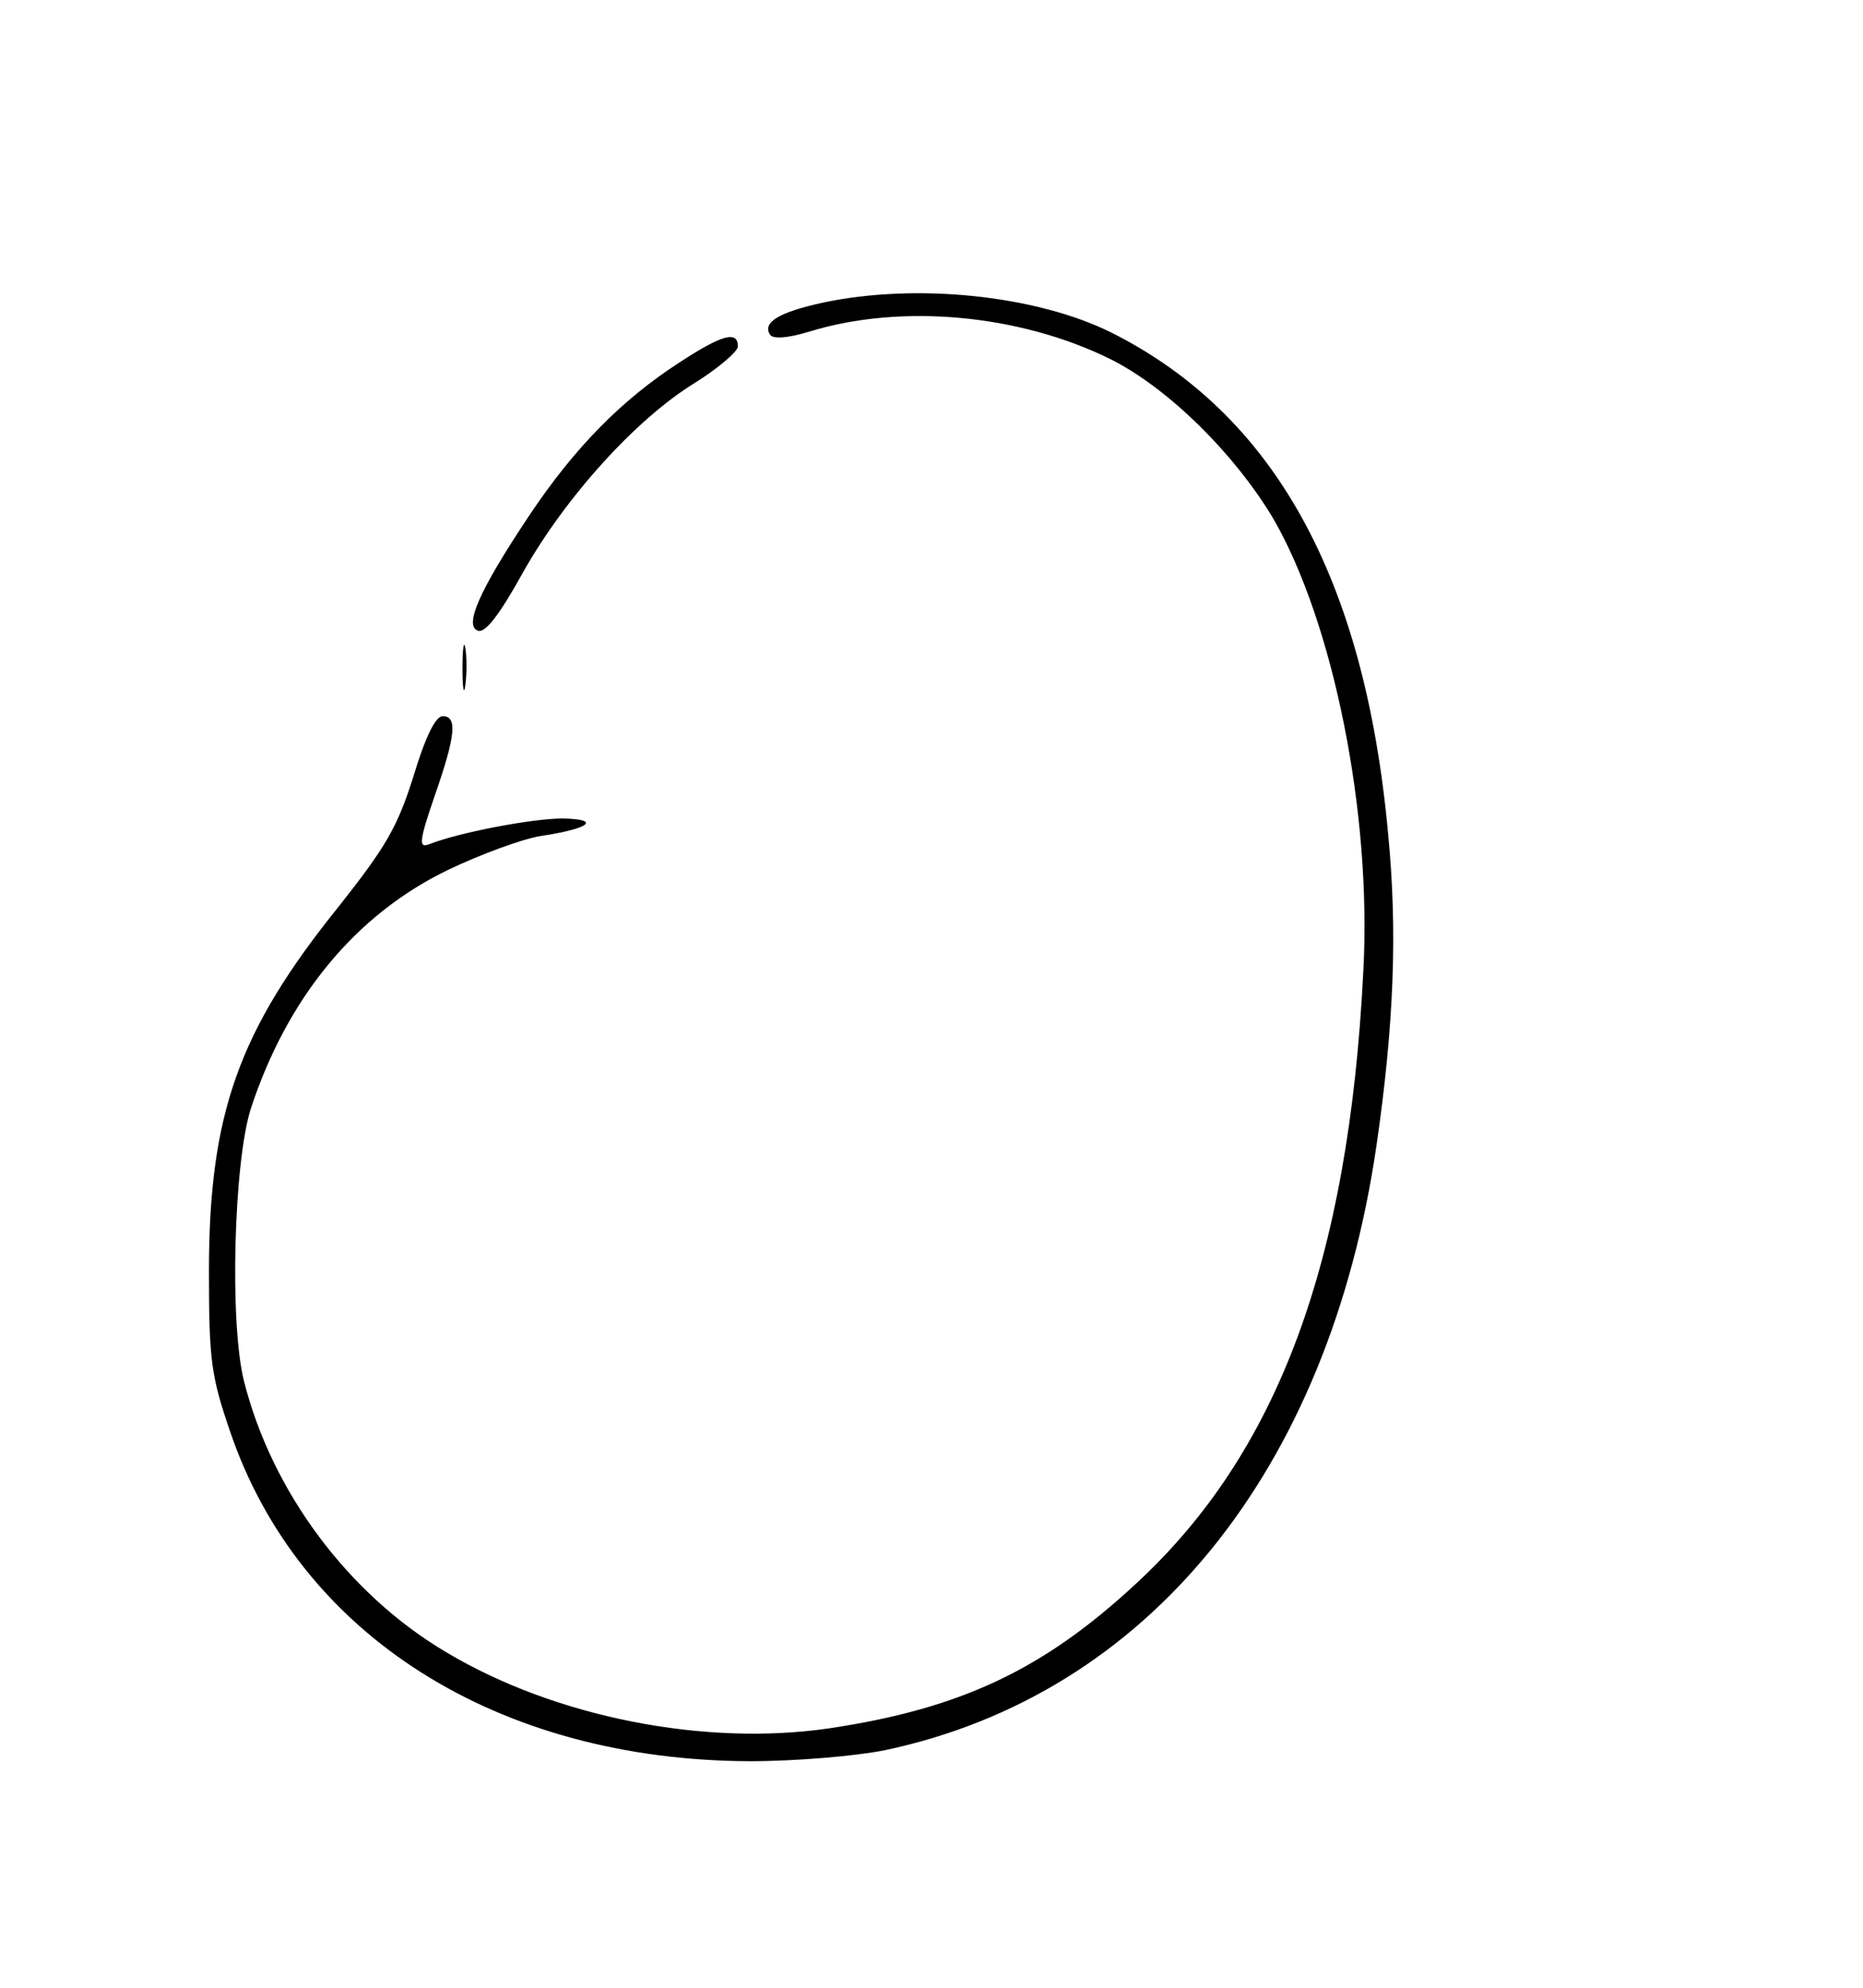 <?xml version="1.0" standalone="no"?>
<!DOCTYPE svg PUBLIC "-//W3C//DTD SVG 20010904//EN"
 "http://www.w3.org/TR/2001/REC-SVG-20010904/DTD/svg10.dtd">
<svg version="1.0" xmlns="http://www.w3.org/2000/svg"
 width="255pt" height="272pt" viewBox="0 0 255 272"
 preserveAspectRatio="xMidYMid meet">

<g transform="translate(0,272) scale(0.1,-0.1)"
fill="#000000" stroke="none">
<path d="M1127 2306 c-60 -13 -84 -27 -73 -44 4 -6 23 -5 53 4 126 39 288 24
412 -37 79 -39 171 -130 224 -219 82 -142 135 -403 123 -620 -20 -397 -117
-658 -311 -837 -126 -117 -239 -171 -420 -198 -170 -25 -375 15 -524 104 -134
79 -239 220 -277 371 -20 79 -14 298 9 372 50 153 144 267 271 328 44 21 101
42 126 46 67 10 84 23 30 24 -41 0 -141 -19 -182 -35 -15 -6 -15 2 7 66 29 83
31 109 11 109 -10 0 -24 -29 -40 -82 -22 -70 -38 -97 -102 -178 -138 -171
-178 -285 -178 -500 0 -122 3 -143 29 -219 95 -279 366 -450 712 -451 62 0
144 7 184 15 360 76 608 382 673 827 24 165 29 294 16 427 -32 350 -156 574
-379 686 -103 51 -266 68 -394 41z"/>
<path d="M930 2224 c-79 -51 -144 -117 -206 -210 -68 -102 -89 -150 -70 -157
10 -4 30 22 62 80 58 103 155 210 235 259 32 20 59 43 59 50 0 22 -22 16 -80
-22z"/>
<path d="M633 1805 c0 -27 2 -38 4 -22 2 15 2 37 0 50 -2 12 -4 0 -4 -28z"/>
</g>
</svg>
